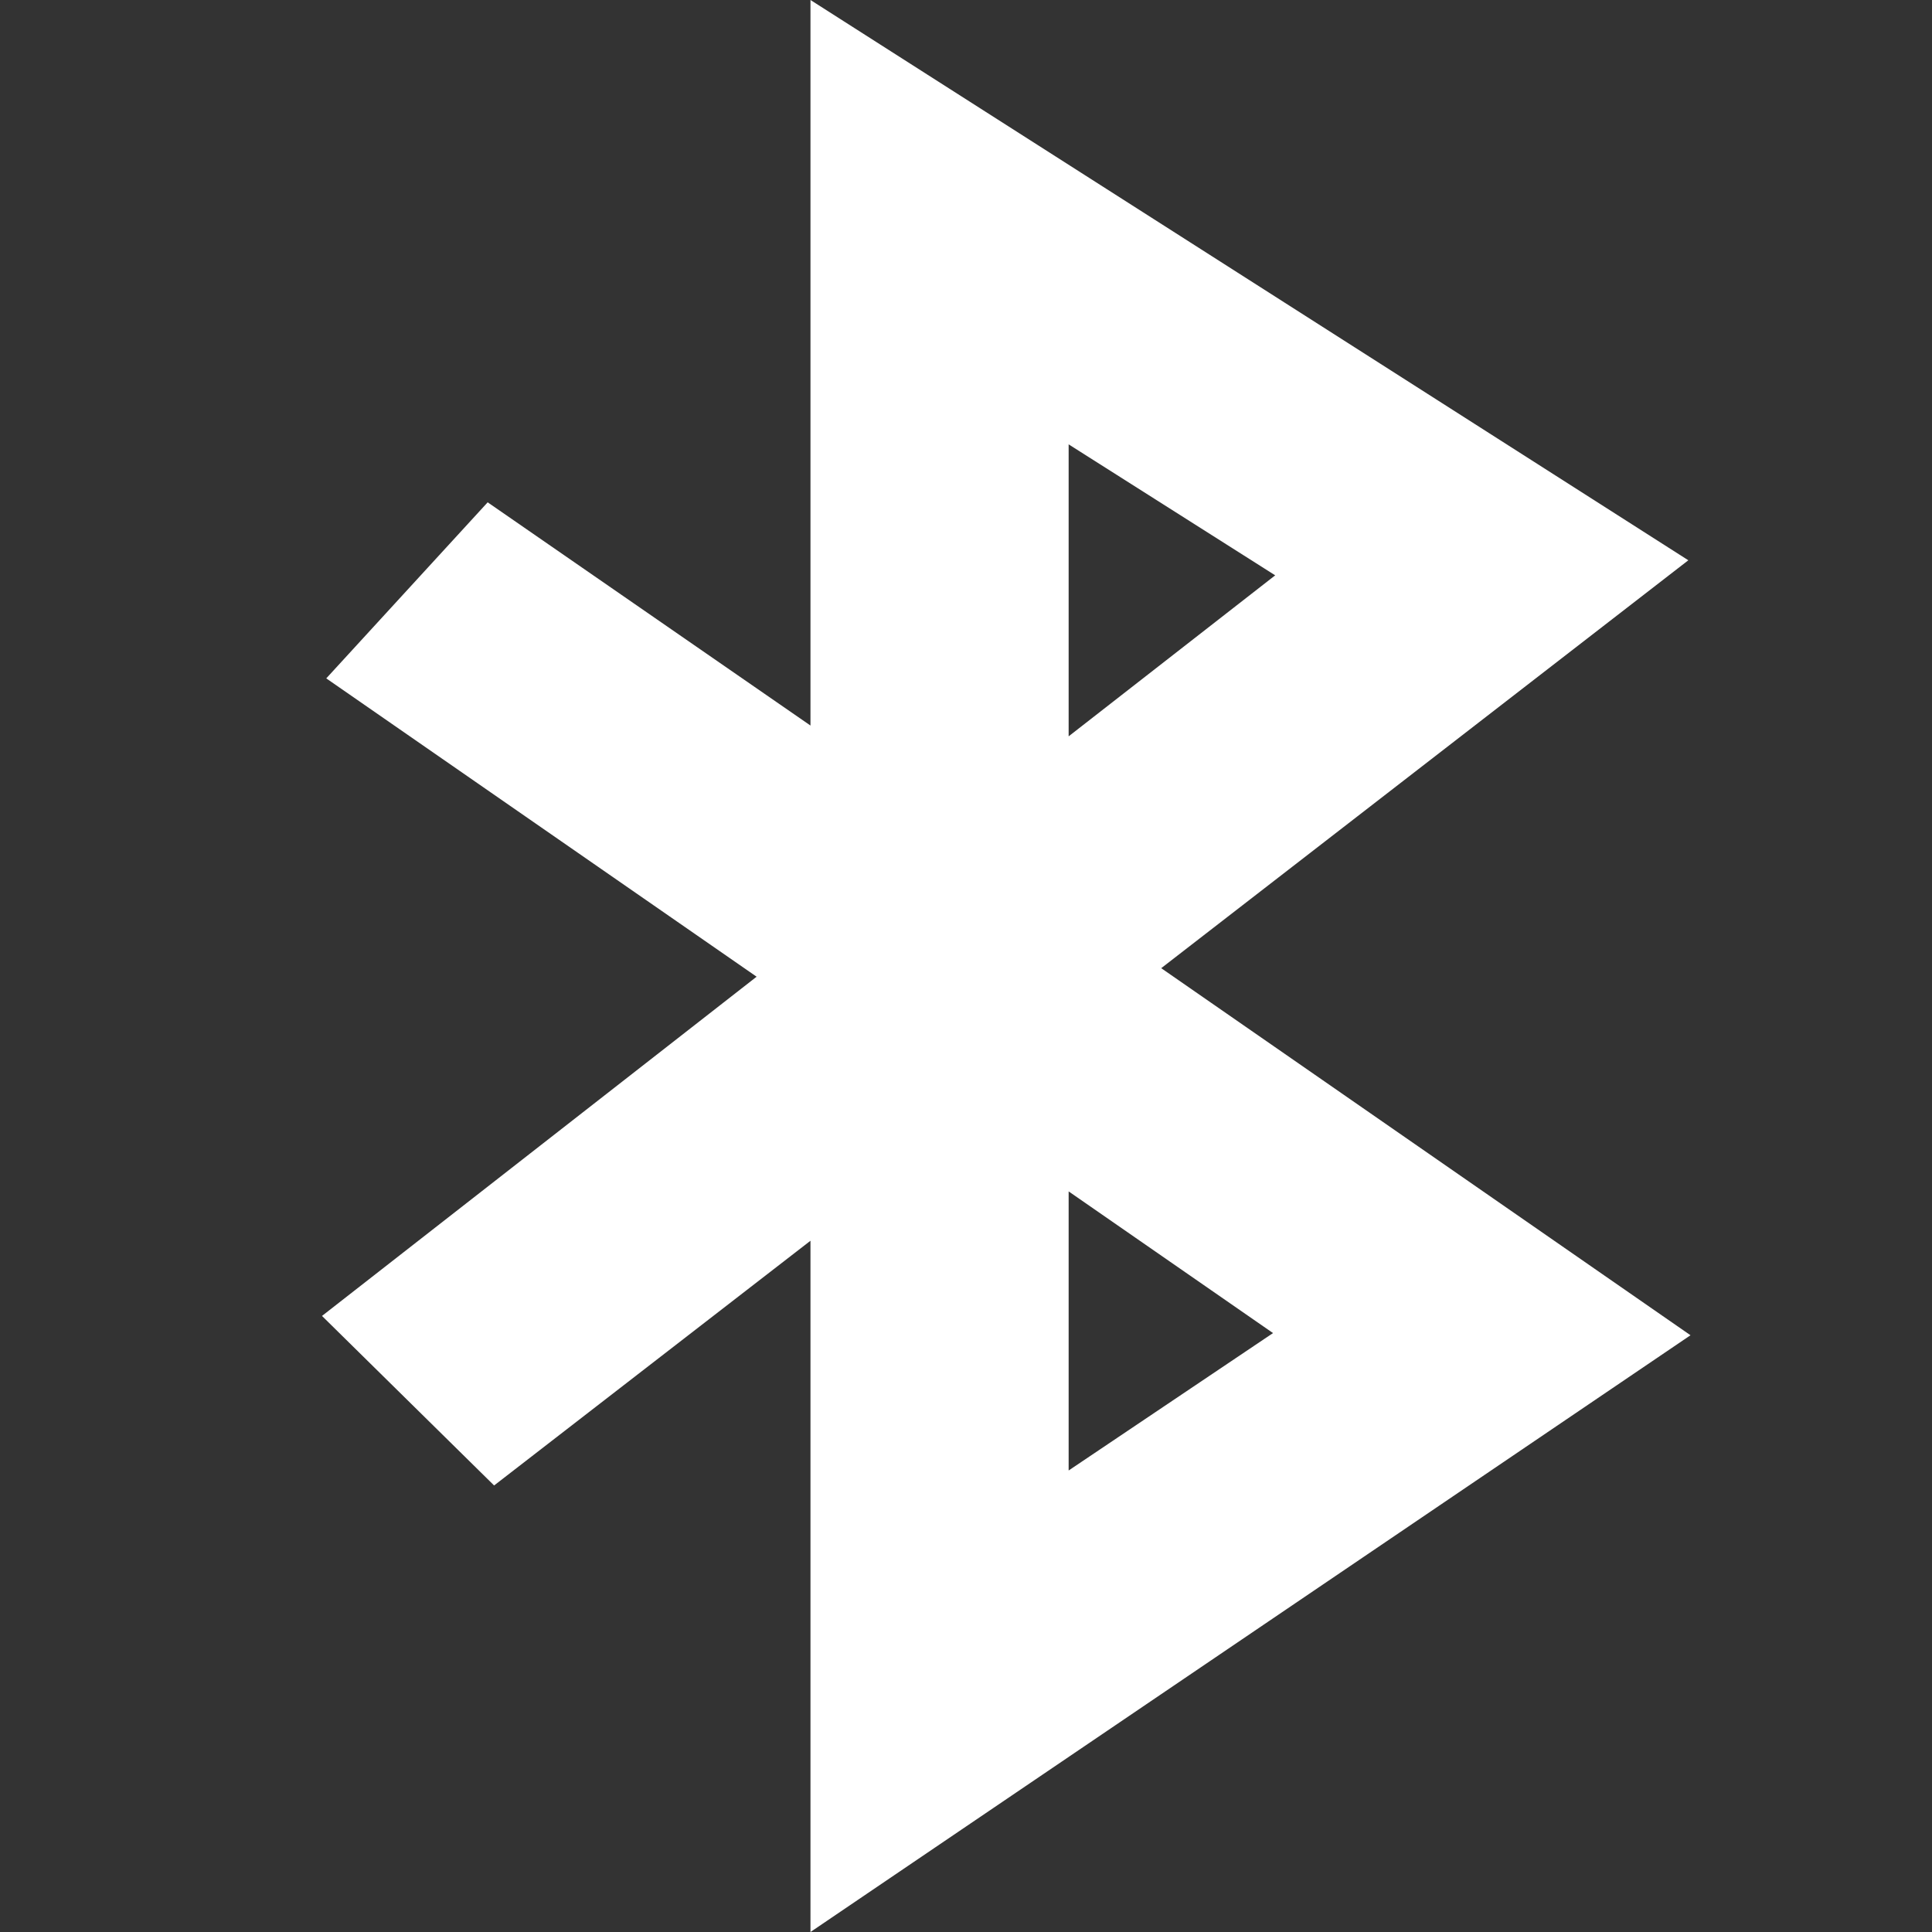 <?xml version="1.0" encoding="UTF-8"?>
<svg width="24px" height="24px" viewBox="0 0 24 24" version="1.1" xmlns="http://www.w3.org/2000/svg" xmlns:xlink="http://www.w3.org/1999/xlink">
    <rect x="0" y="0" width="24" height="24" fill="#333333" stroke="none"/>
    <!-- Generator: Sketch 48.1 (47250) - http://www.bohemiancoding.com/sketch -->
    <title>category/bluetooth-speakers</title>
    <desc>Created with Sketch.</desc>
    <defs></defs>
    <g id="UI-Kit" stroke="none" stroke-width="1" fill="none" fill-rule="evenodd">
        <g id="category/bluetooth-speakers" fill="#FFFFFF" fill-rule="nonzero">
            <path d="M21,16.587 L14.425,12.027 L20.973,6.96 L10.068,0 L10.068,9.013 L6.058,6.24 L4.053,8.427 L9.399,12.133 L4,16.347 L6.138,18.453 L10.068,15.413 L10.068,24 L21,16.587 Z M13.275,5.52 L15.841,7.147 L13.275,9.147 L13.275,5.52 Z M13.275,14.8 L15.814,16.56 L13.275,18.267 L13.275,14.8 Z" id="Shape"></path>
        </g>
    </g>
</svg>